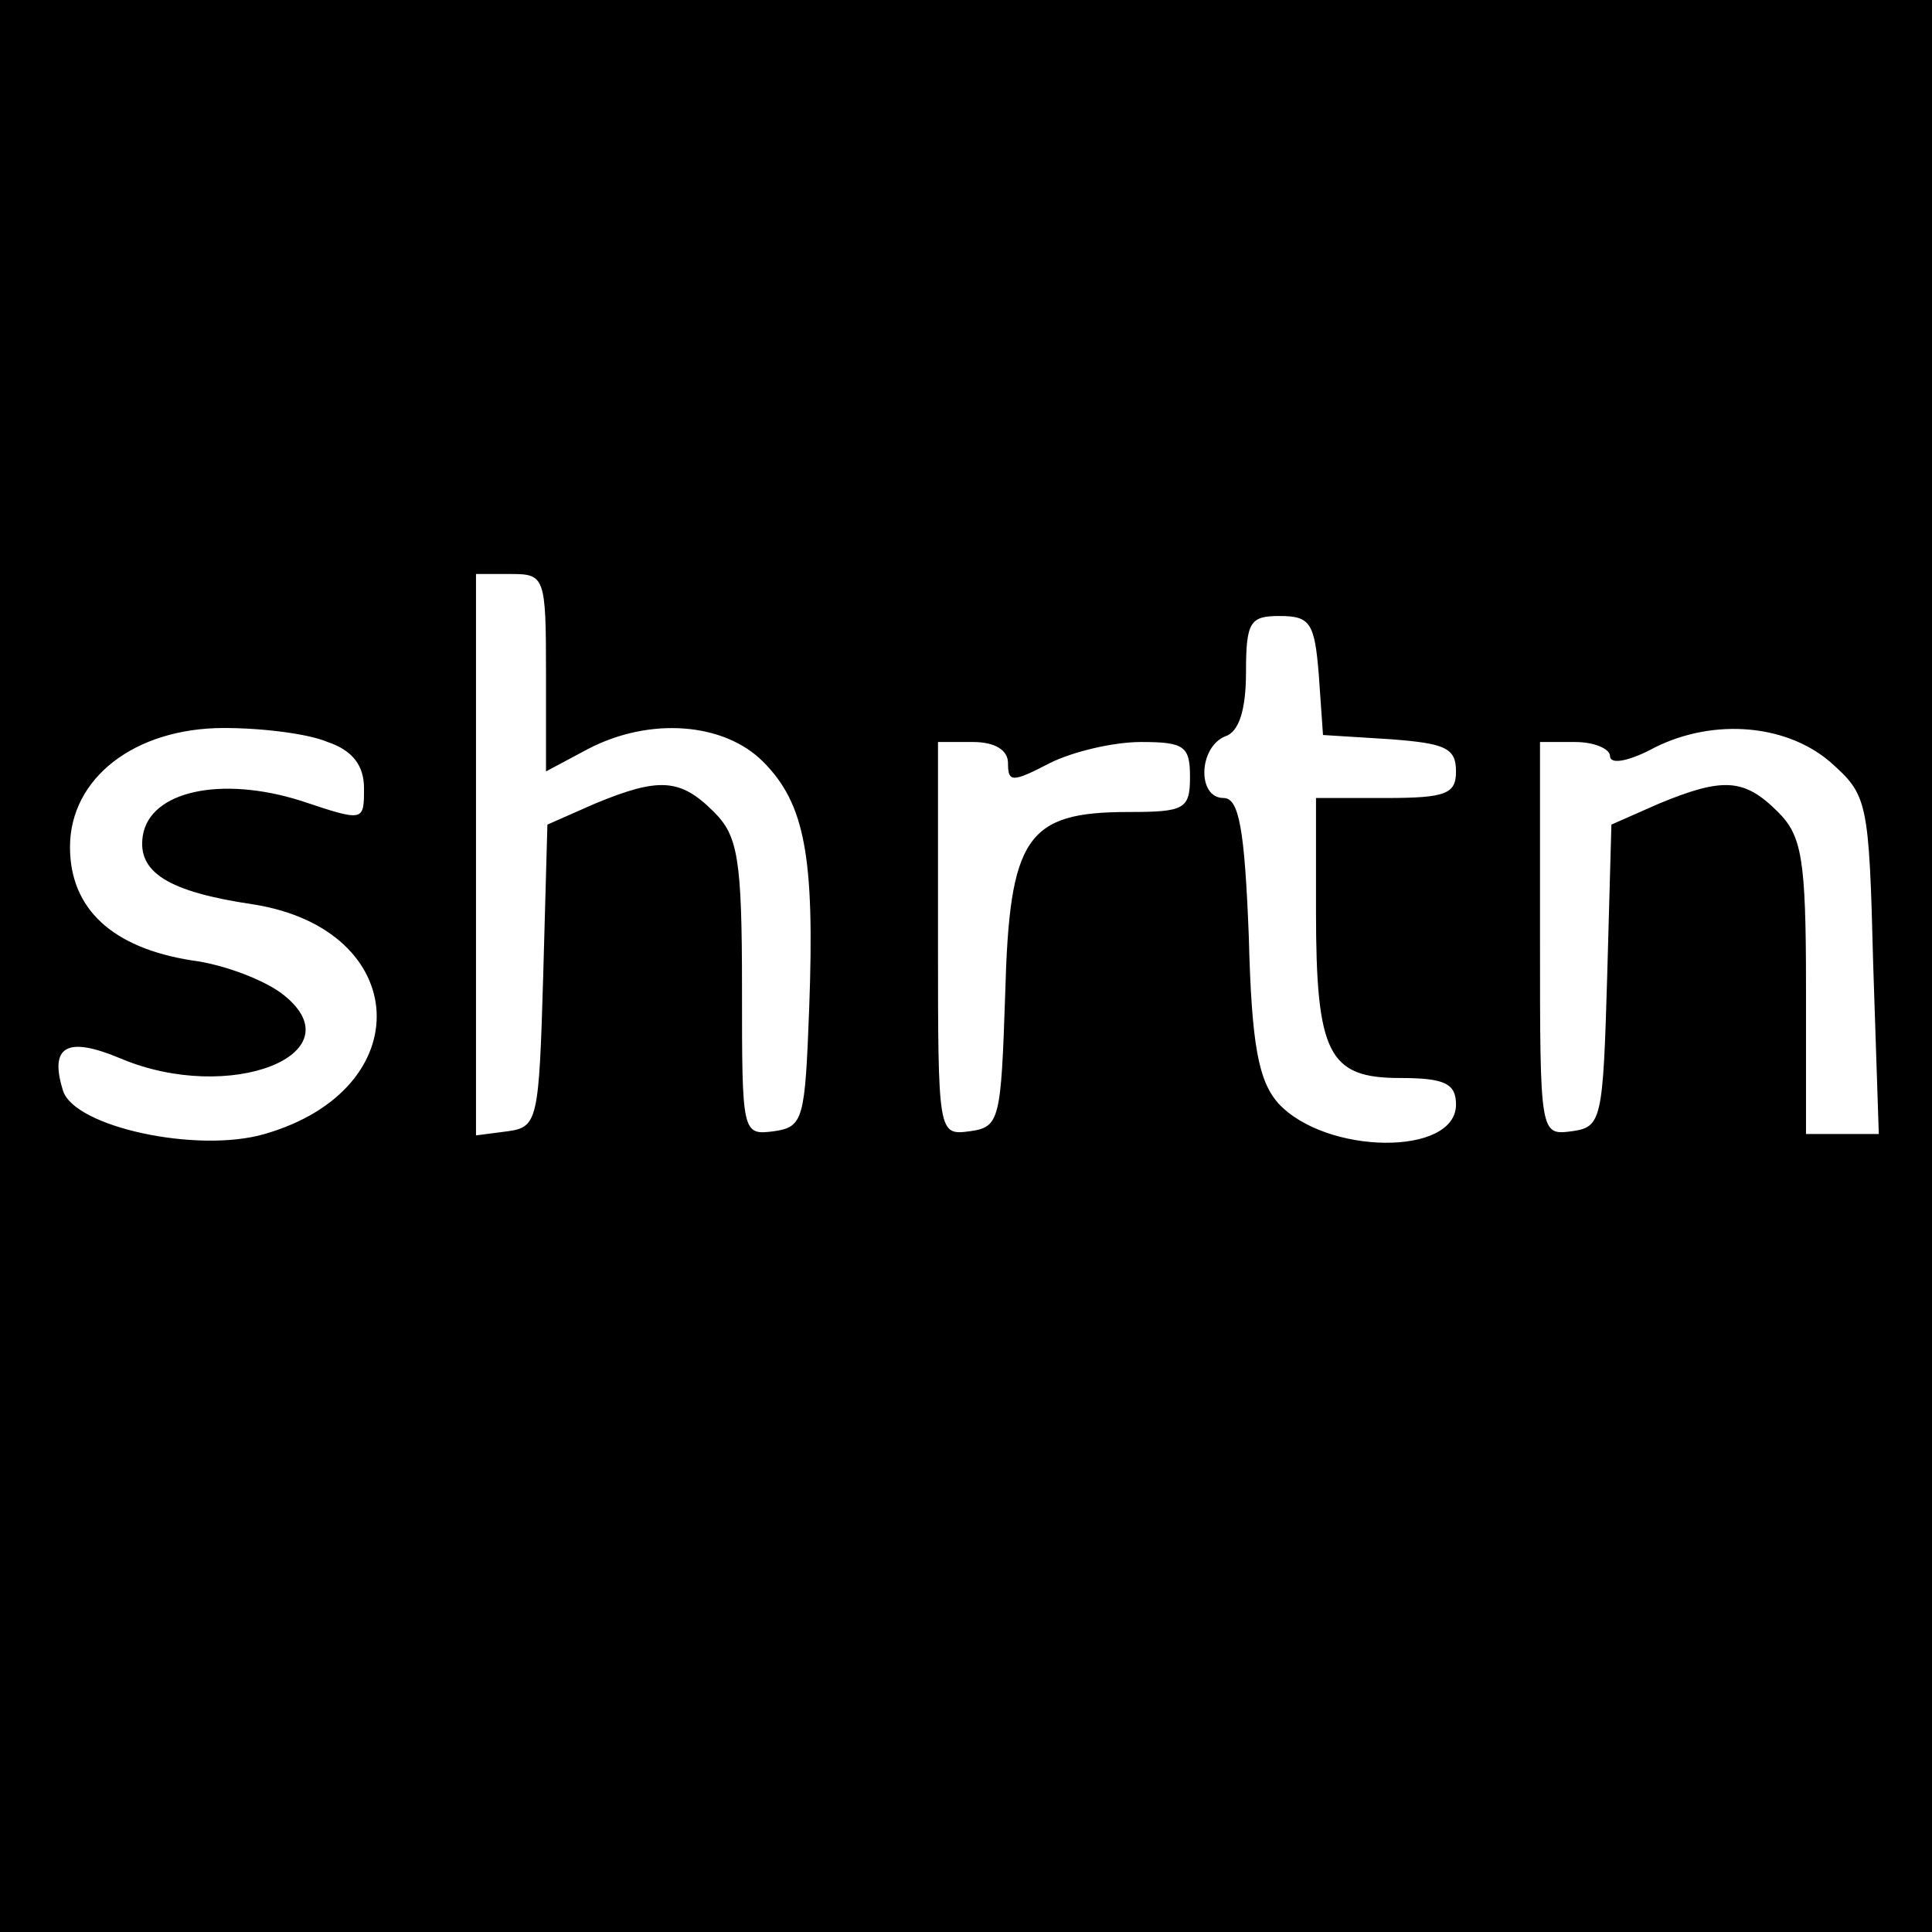 <?xml version="1.0" standalone="no"?>
<!DOCTYPE svg PUBLIC "-//W3C//DTD SVG 20010904//EN"
 "http://www.w3.org/TR/2001/REC-SVG-20010904/DTD/svg10.dtd">
<svg version="1.0" xmlns="http://www.w3.org/2000/svg"
 width="138pt" height="138pt" viewBox="0 0 138 138"
 preserveAspectRatio="xMidYMid meet">
<g transform="translate(0,138) scale(0.1,-0.1)"
fill="#000000" stroke="none">
<path d="M0 690 l0 -690 690 0 690 0 0 690 0 690 -690 0 -690 0 0 -690z m390
210 l0 -71 30 16 c44 23 97 19 125 -9 30 -30 37 -68 33 -176 -3 -79 -4 -85
-25 -88 -23 -3 -23 -2 -23 102 0 93 -3 109 -20 126 -24 24 -39 25 -85 6 l-34
-15 -3 -108 c-3 -103 -4 -108 -25 -111 l-23 -3 0 200 0 201 25 0 c24 0 25 -2
25 -70z m552 -2 l3 -43 48 -3 c39 -3 47 -6 47 -23 0 -16 -7 -19 -50 -19 l-50
0 0 -81 c0 -102 9 -119 60 -119 32 0 40 -4 40 -19 0 -37 -93 -36 -127 1 -14
16 -19 41 -21 119 -3 77 -7 99 -18 99 -19 0 -18 36 1 44 10 3 15 19 15 46 0
36 3 40 24 40 22 0 25 -5 28 -42z m-708 -48 c18 -6 26 -17 26 -33 0 -24 0 -24
-45 -9 -57 18 -108 7 -113 -25 -4 -26 18 -40 79 -49 113 -18 119 -132 8 -164
-48 -14 -136 5 -144 31 -10 32 3 39 41 23 78 -33 169 3 117 45 -12 10 -42 22
-66 25 -57 9 -87 37 -87 81 0 49 46 85 110 85 27 0 60 -4 74 -10z m1073 -14
c27 -24 28 -27 31 -145 l4 -121 -26 0 -26 0 0 105 c0 92 -3 108 -20 125 -24
24 -39 25 -85 6 l-34 -15 -3 -108 c-3 -103 -4 -108 -25 -111 -23 -3 -23 -3
-23 137 l0 141 25 0 c14 0 25 -5 25 -10 0 -6 12 -4 28 4 42 23 96 20 129 -8z
m-587 -1 c0 -14 3 -14 30 0 16 8 45 15 65 15 31 0 35 -3 35 -25 0 -23 -4 -25
-44 -25 -73 0 -85 -18 -88 -130 -3 -90 -4 -95 -25 -98 -23 -3 -23 -3 -23 137
l0 141 25 0 c16 0 25 -6 25 -15z"/>
</g>
</svg>
